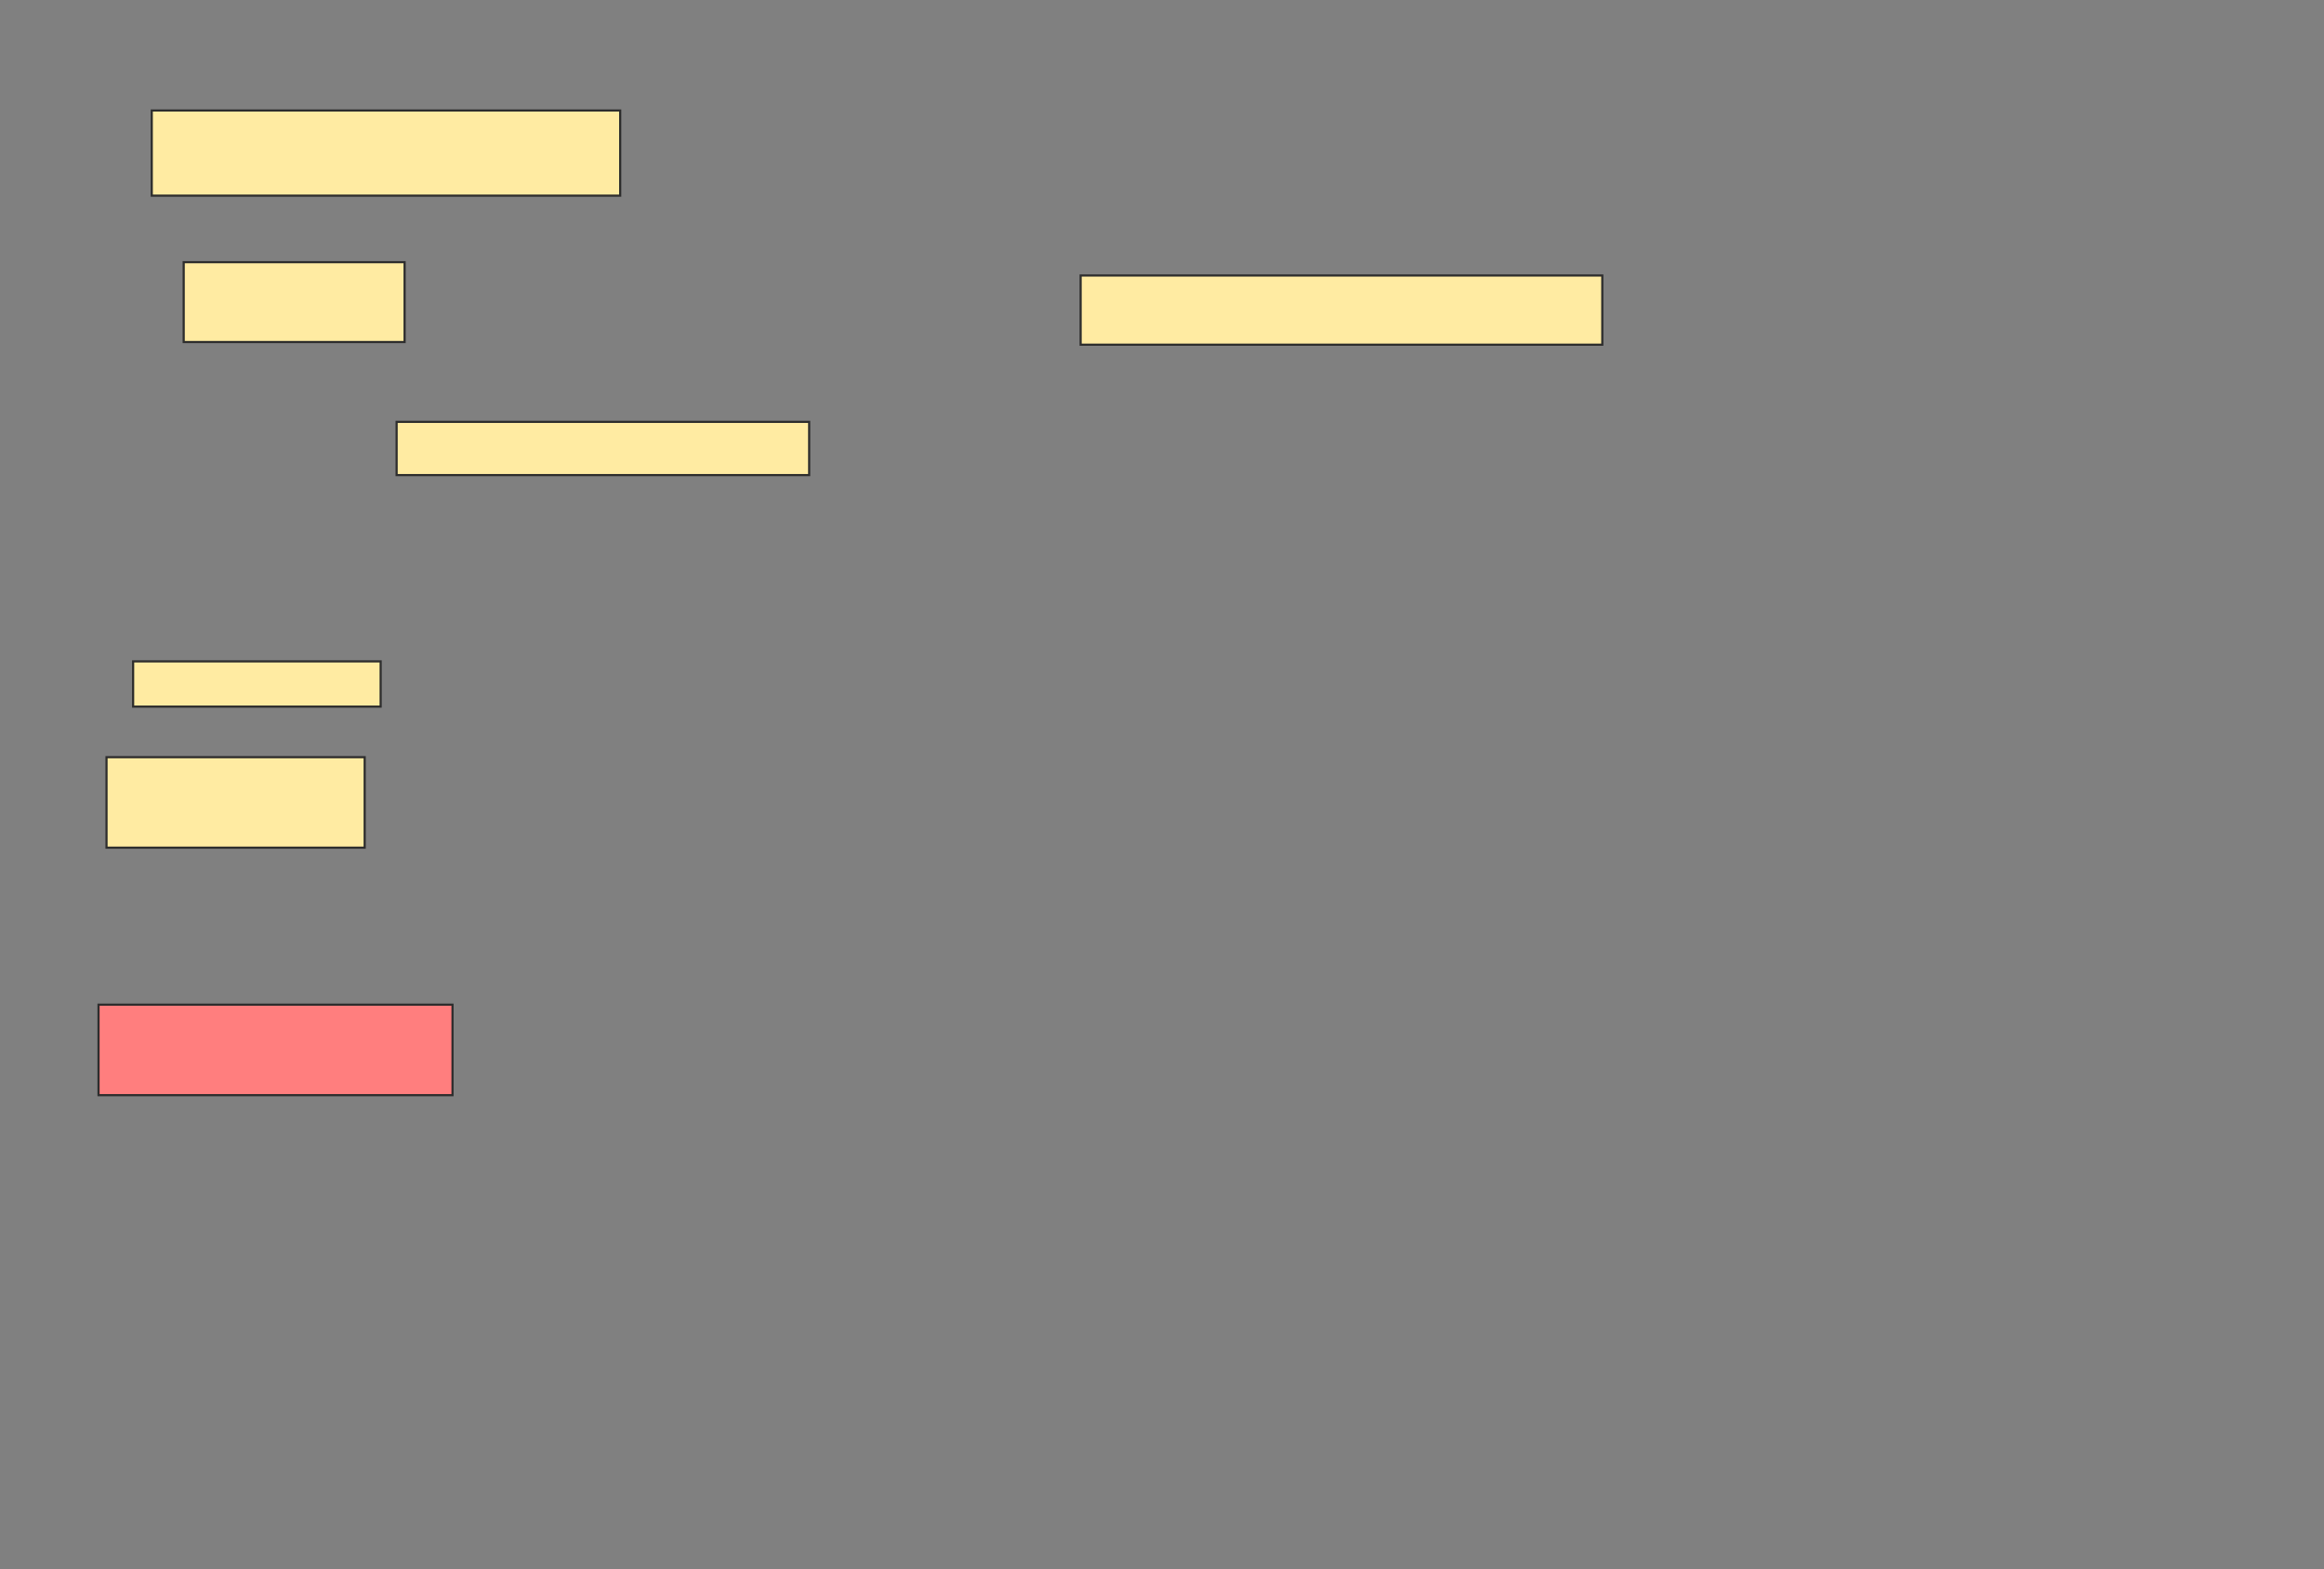 <svg xmlns="http://www.w3.org/2000/svg" width="1078" height="728">
 <rect width="100%" height="100%" fill="#808080" stroke="none"/>
 <!-- Created with Image Occlusion Enhanced -->
 <g>
  <title>Labels</title>
 </g>
 <g>
  <title>Masks</title>
  <rect id="38dcaff9ce8b48d7beddf920dfd1876b-ao-1" height="20.988" width="114.815" y="306.815" x="61.753" stroke="#2D2D2D" fill="#FFEBA2"/>
  <rect id="38dcaff9ce8b48d7beddf920dfd1876b-ao-2" height="41.975" width="119.753" y="351.259" x="49.407" stroke="#2D2D2D" fill="#FFEBA2"/>
  <rect id="38dcaff9ce8b48d7beddf920dfd1876b-ao-3" height="41.975" width="164.198" y="466.074" x="45.704" stroke="#2D2D2D" fill="#FF7E7E" class="qshape"/>
  <g id="38dcaff9ce8b48d7beddf920dfd1876b-ao-4">
   <rect height="39.506" width="217.284" y="51.259" x="70.395" stroke="#2D2D2D" fill="#FFEBA2"/>
   <rect height="37.037" width="102.469" y="121.63" x="85.21" stroke="#2D2D2D" fill="#FFEBA2"/>
   <rect height="32.099" width="241.975" y="127.802" x="501.259" stroke="#2D2D2D" fill="#FFEBA2"/>
   <rect height="24.691" width="191.358" y="195.704" x="183.975" stroke="#2D2D2D" fill="#FFEBA2"/>
  </g>
 </g>
</svg>